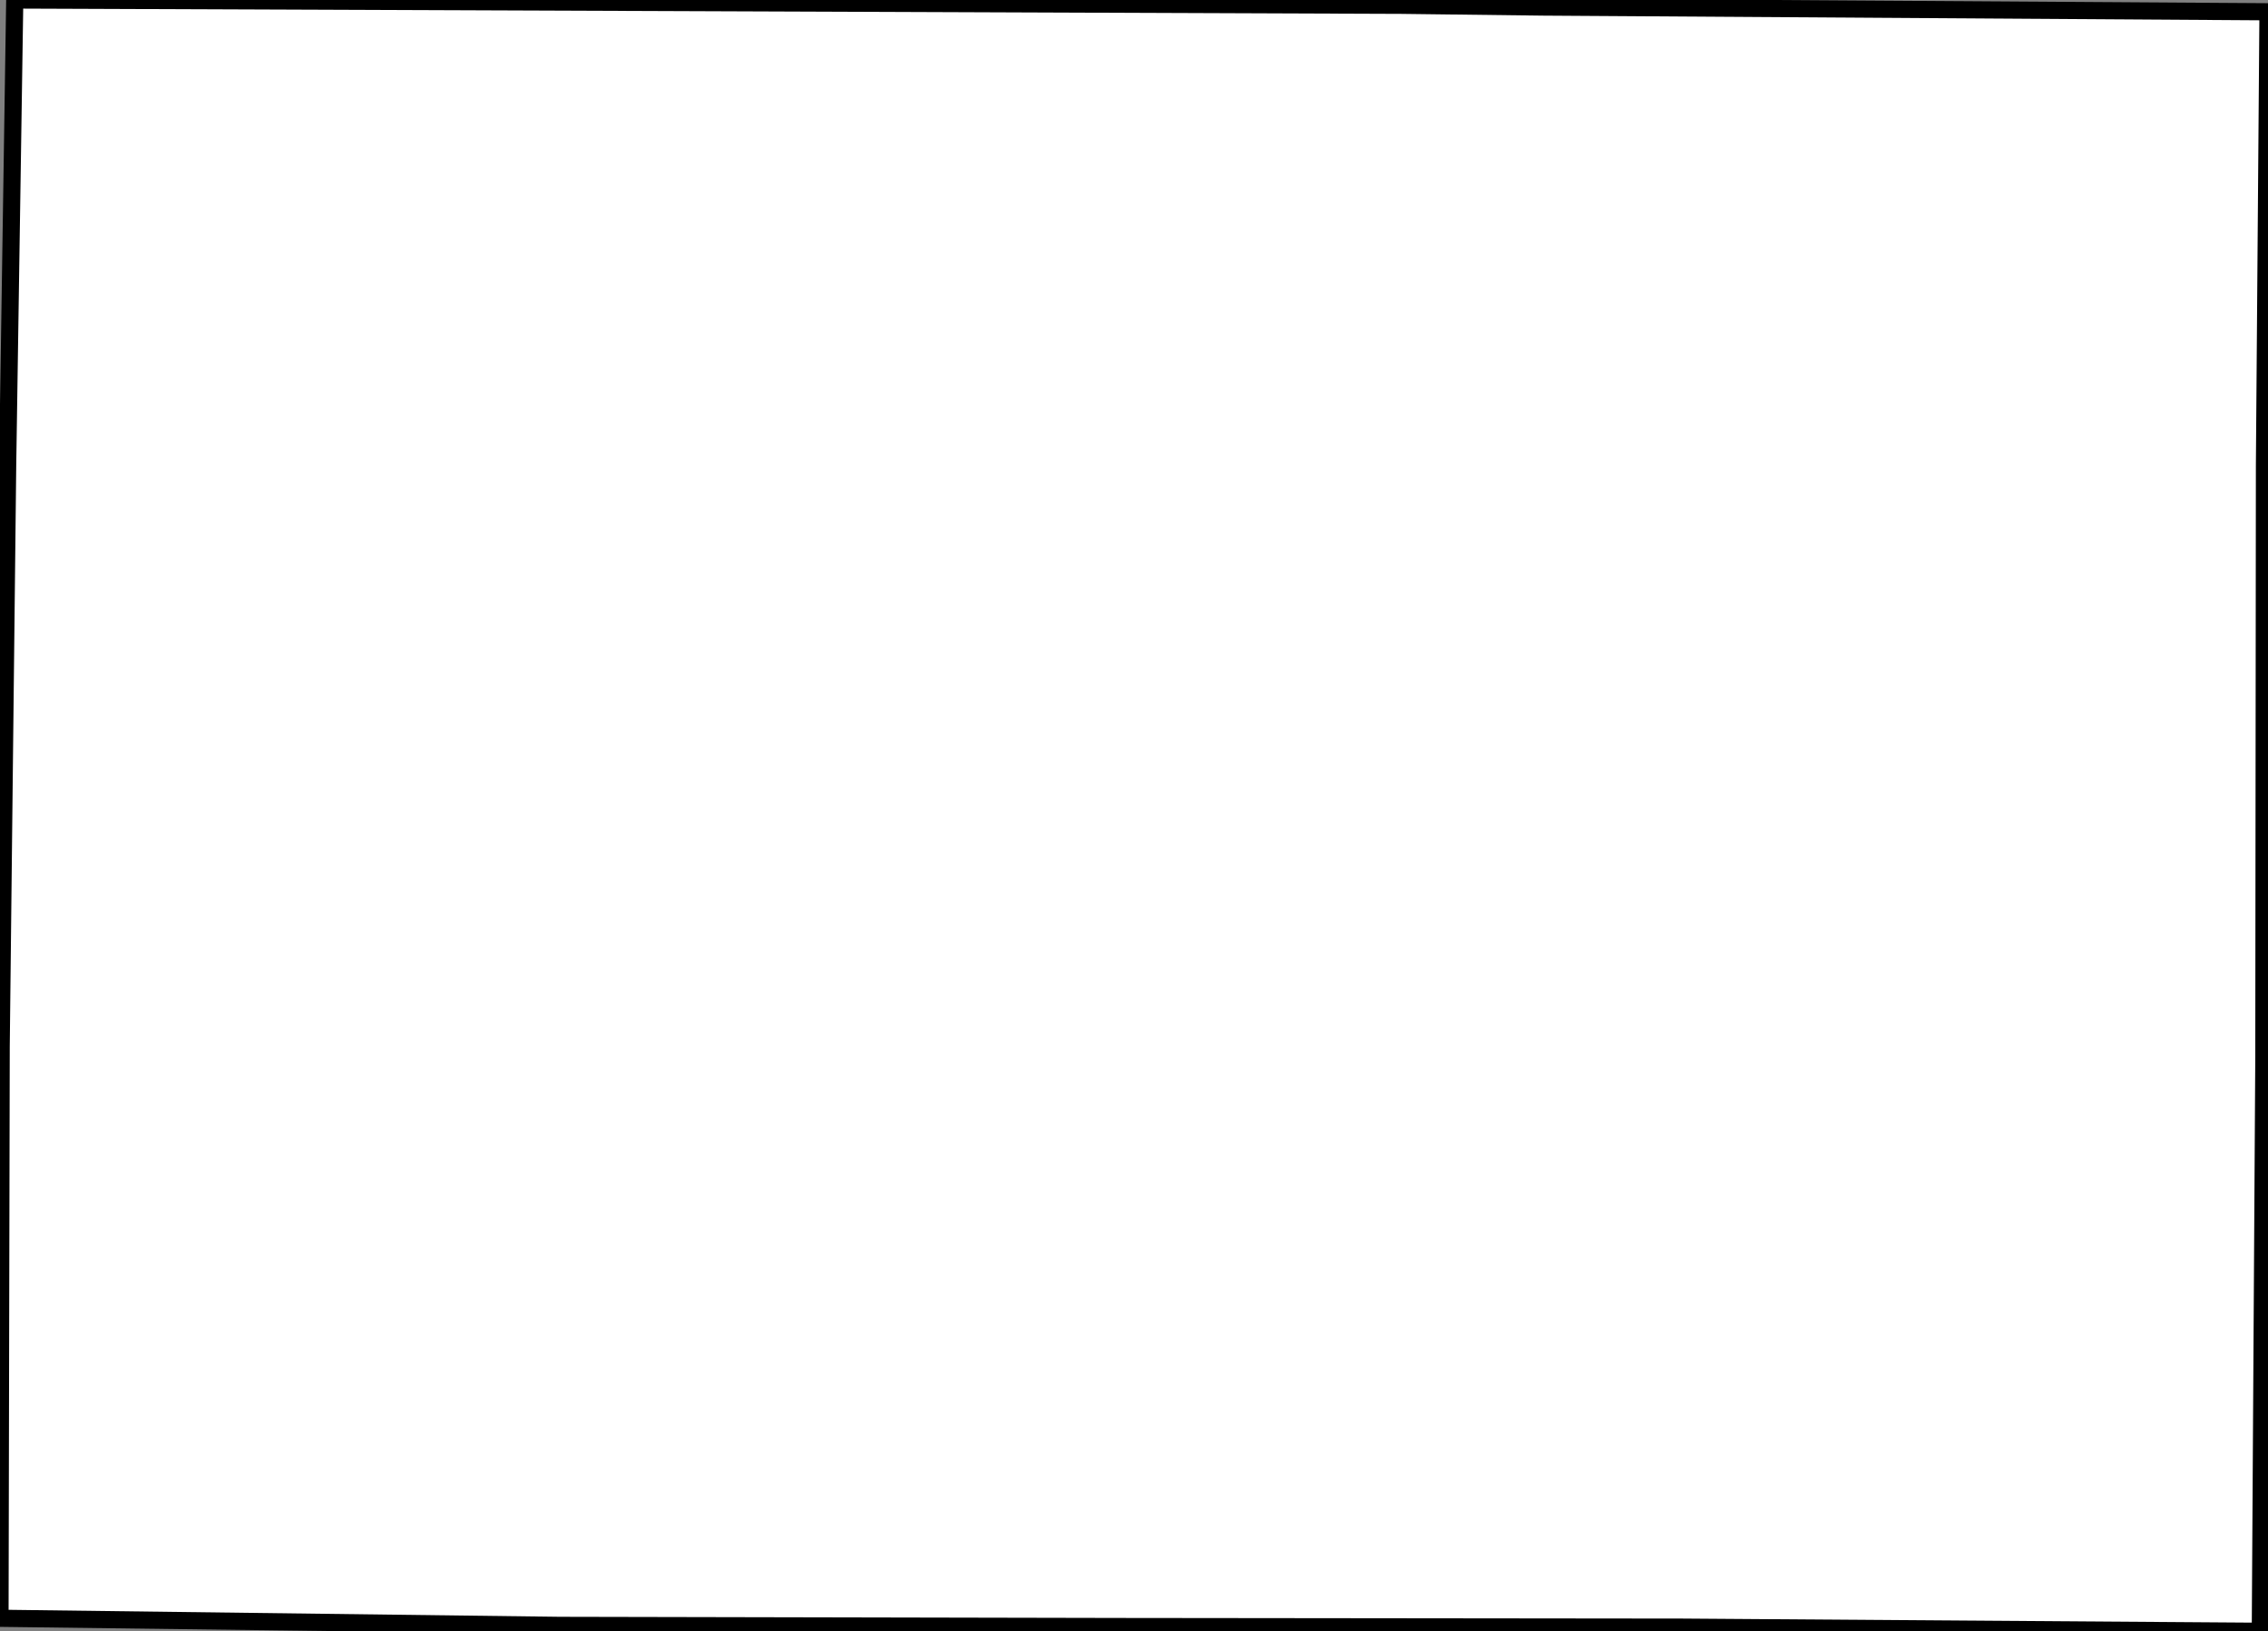 <svg height="95.059" width="132.152"><rect width="100%" height="100%" fill="#808080" stroke="none"/><path d="M 89.909,0.411 L 132.152,0.686 L 131.946,27.139 L 131.911,61.528 L 131.705,95.059 L 98.014,94.819 L 65.389,94.784 L 32.625,94.716 L 0,94.303 L 0.069,60.98 L 0.446,27.106 L 0.859,0 L 81.667,0.309 z" id="Winnebago" style="fill:#ffffff;stroke:#000000;stroke-width:1;stroke-linejoin:miter;stroke-miterlimit:4;stroke-dasharray:none" />
</svg>
